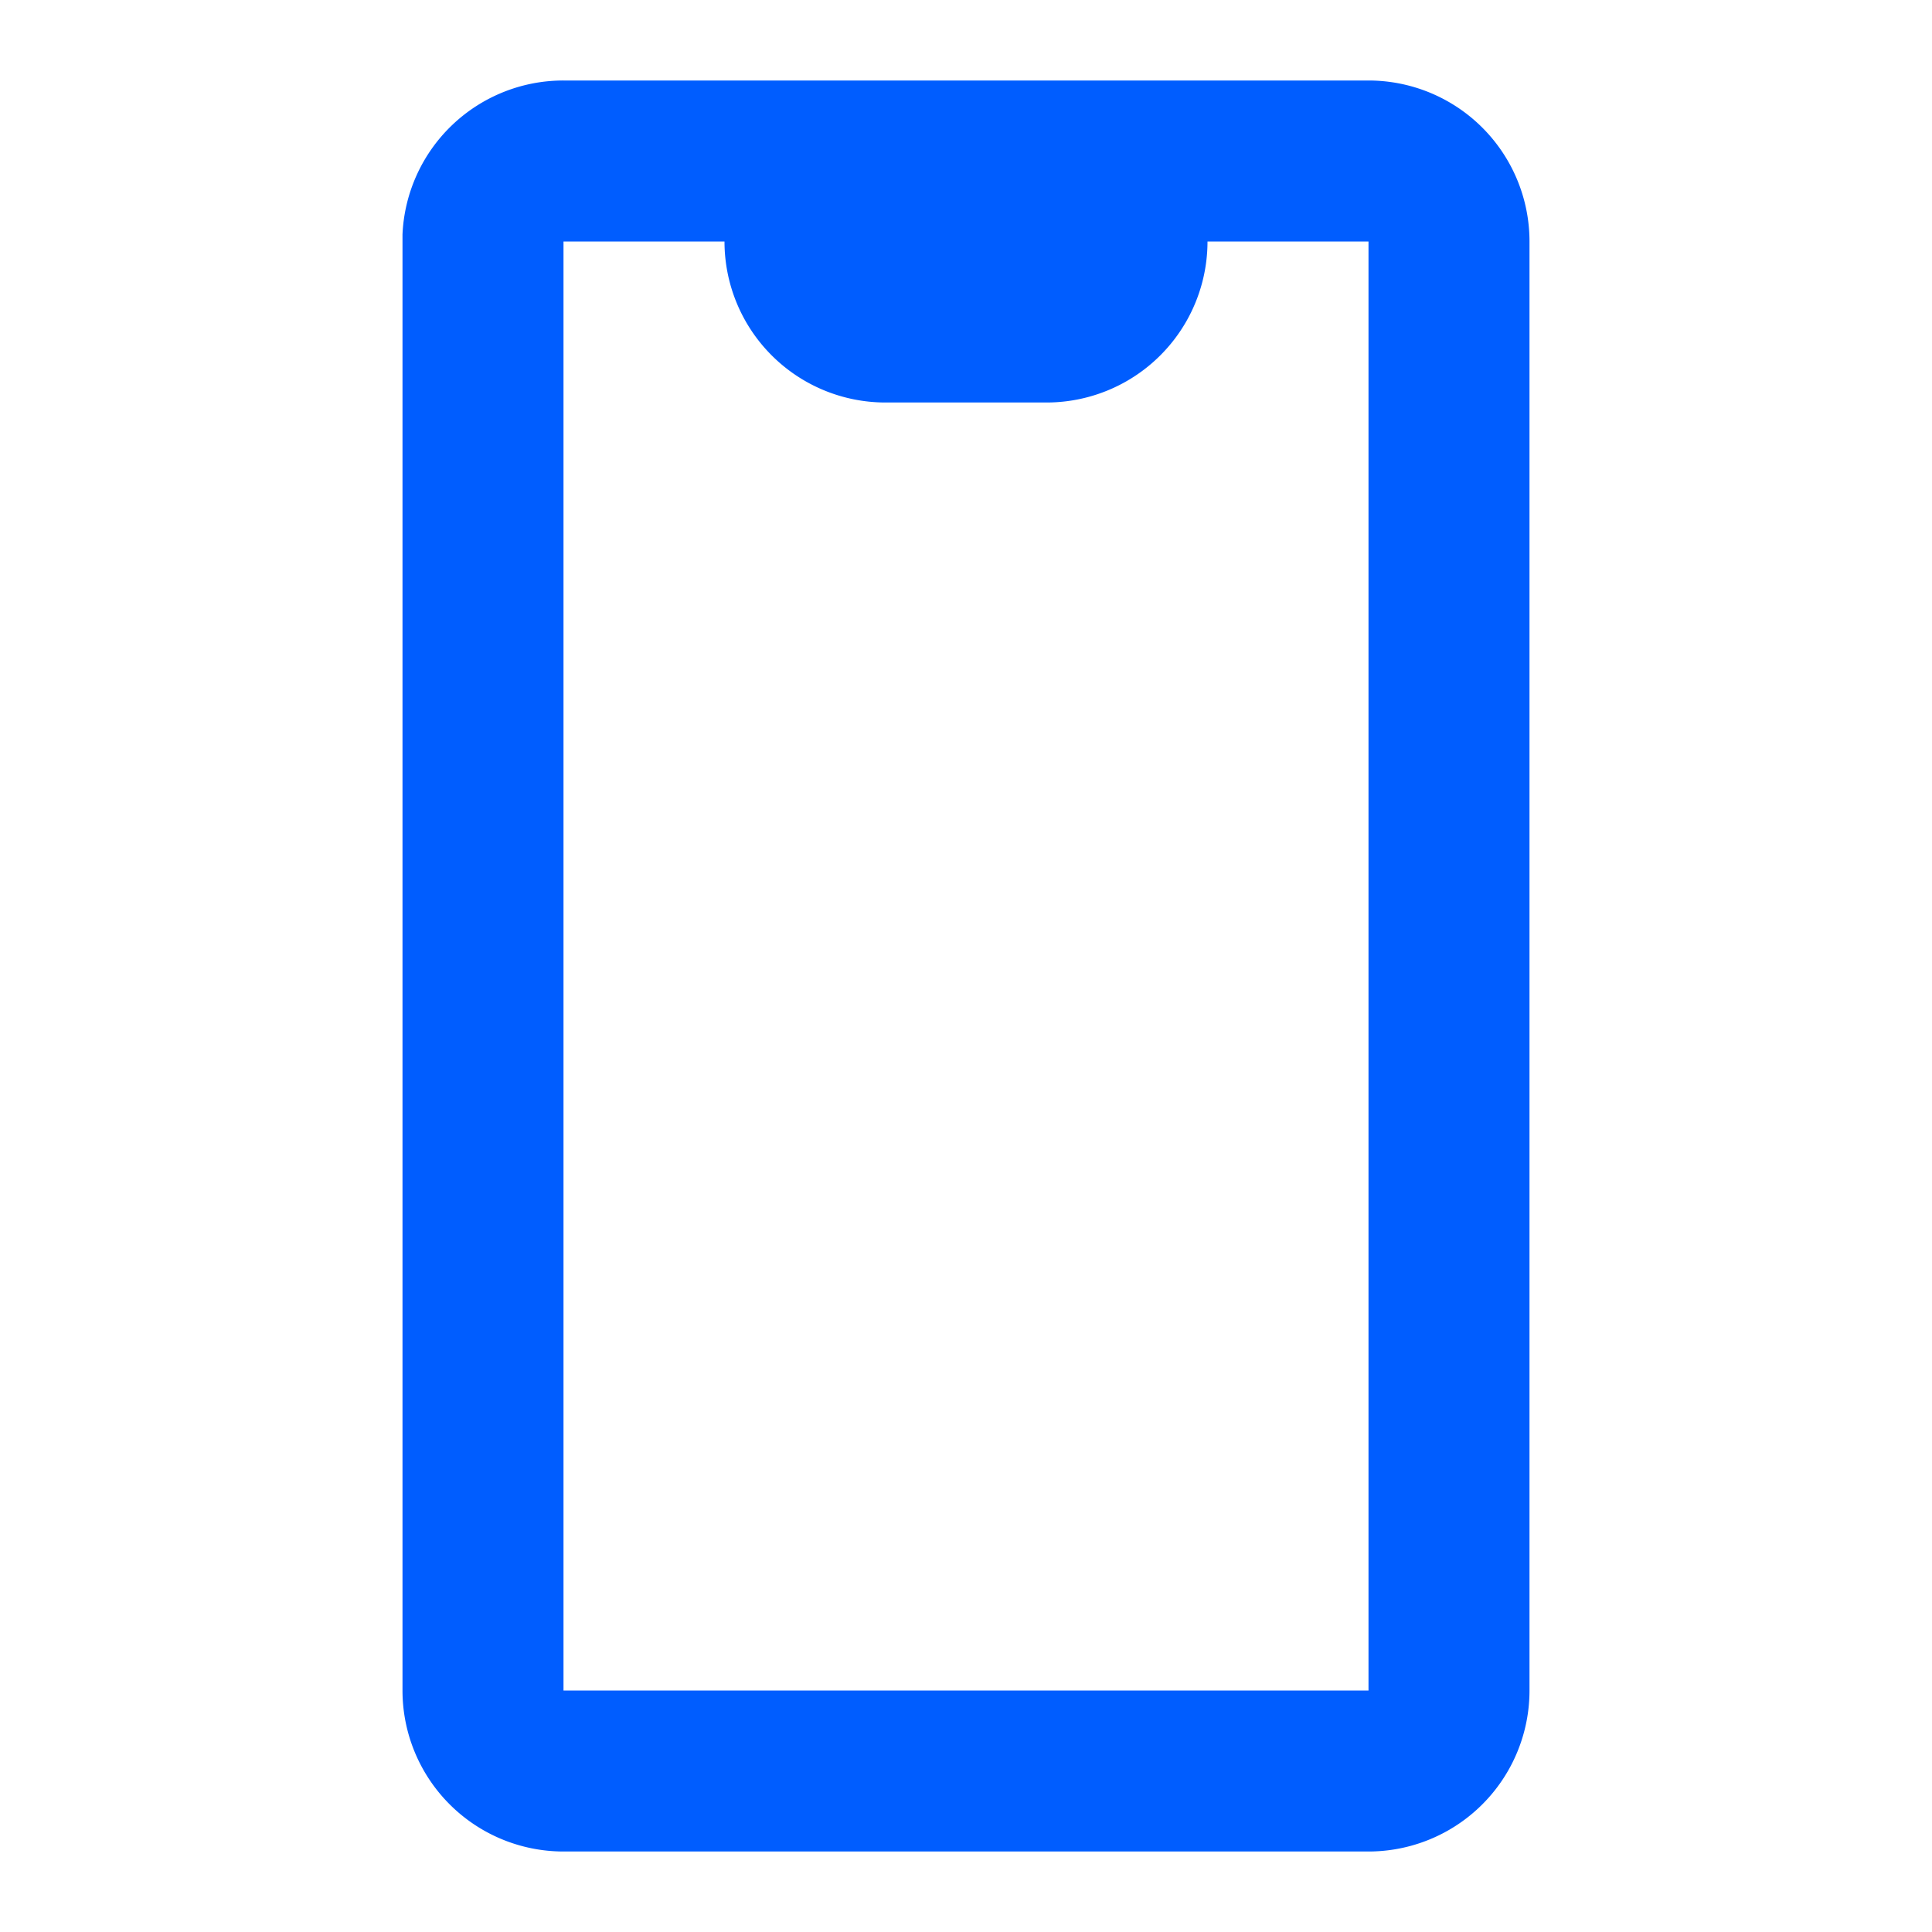 <svg width="24" height="24" fill="none" xmlns="http://www.w3.org/2000/svg"><path d="M17 23H7a2 2 0 01-2-2V2.913A2 2 0 017 1h10a2 2 0 012 2v18a2 2 0 01-2 2zM7 3v18h10V3h-2a2 2 0 01-2 2h-2a2 2 0 01-2-2H7z" fill="#005DFF"/></svg>